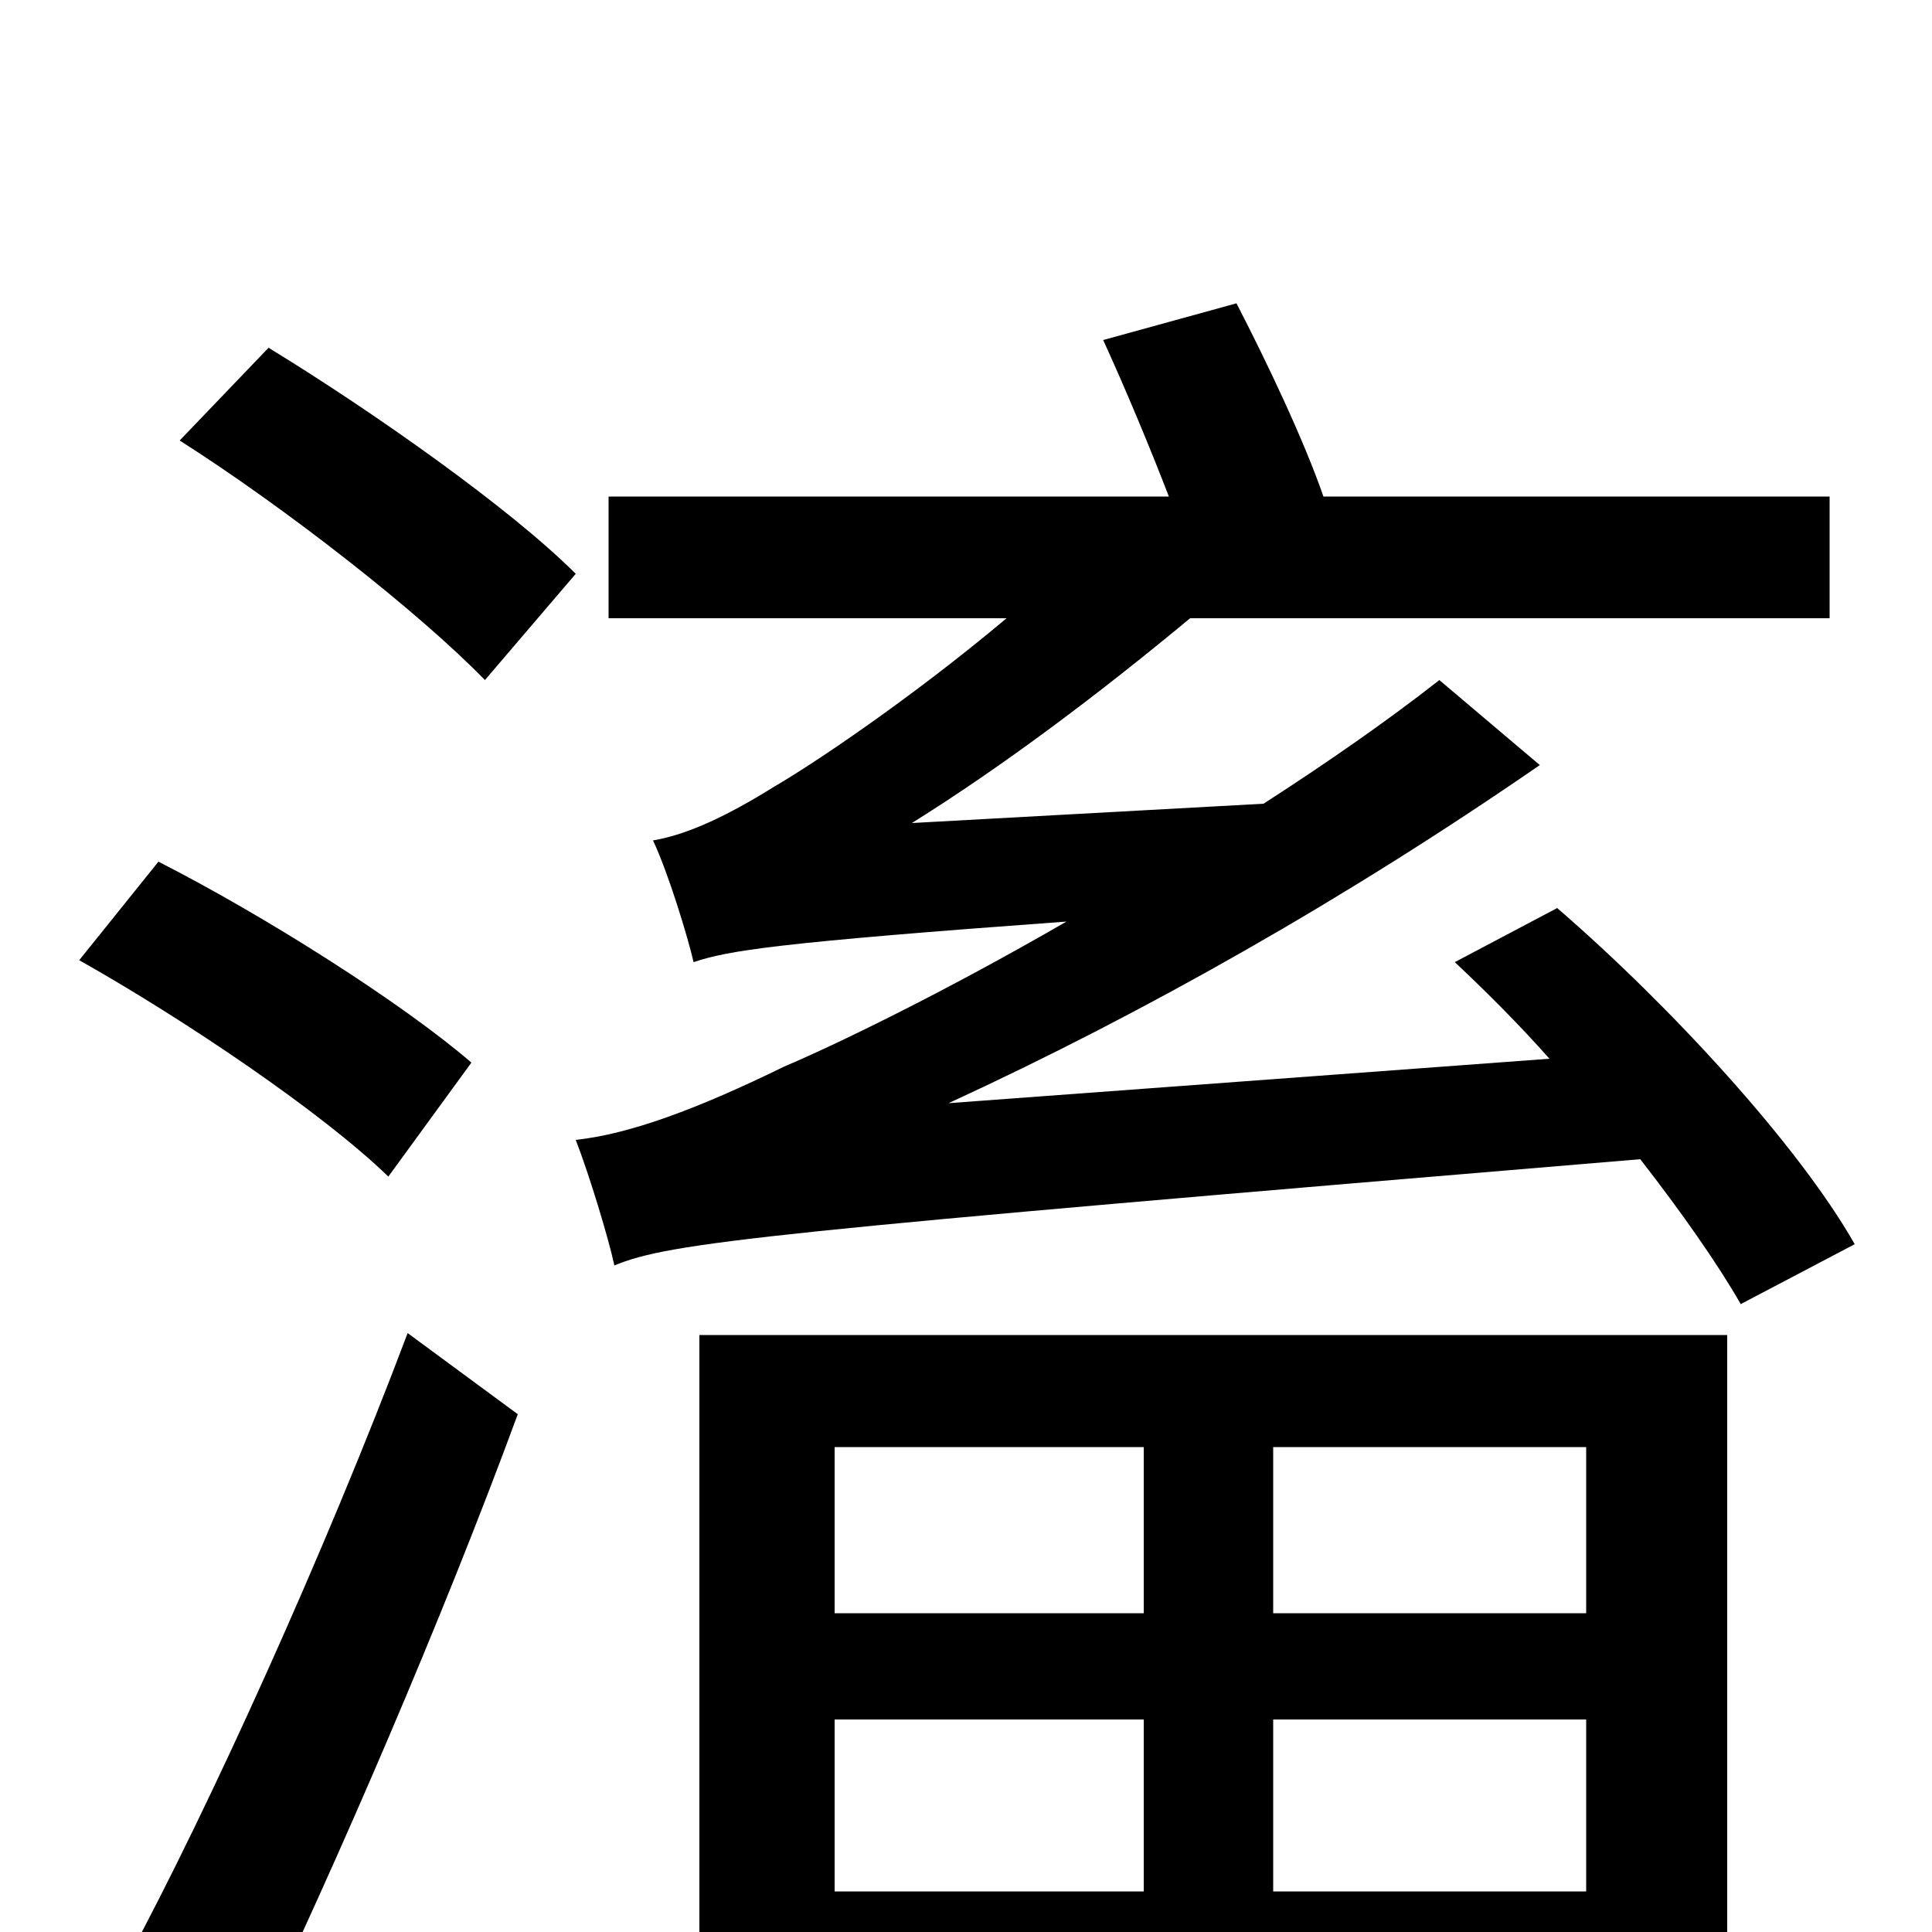 <svg xmlns="http://www.w3.org/2000/svg" viewBox="0 -1000 1000 1000">
	<path fill="#000000" d="M298 -703C264 -737 193 -787 139 -820L93 -772C148 -737 217 -683 251 -648ZM244 -450C208 -481 137 -526 82 -554L41 -503C96 -472 167 -424 201 -391ZM130 57C175 -37 229 -162 268 -268L211 -310C168 -196 108 -64 66 14ZM592 -251V-165H432V-251ZM821 -165H659V-251H821ZM659 -21V-110H821V-21ZM432 -110H592V-21H432ZM362 77H432V36H821V77H894V-309H362ZM753 -502C769 -487 787 -469 802 -452L491 -429C593 -476 697 -535 797 -604L745 -648C717 -626 685 -604 654 -584L472 -574C520 -604 569 -641 616 -680H947V-743H685C675 -772 656 -812 640 -843L571 -824C582 -800 595 -769 605 -743H315V-680H521C471 -638 420 -604 401 -593C377 -578 356 -568 338 -565C346 -548 356 -515 359 -502C377 -508 401 -512 552 -523C488 -486 432 -459 406 -448C361 -426 326 -413 298 -410C305 -392 315 -359 318 -345C347 -357 394 -362 849 -400C870 -373 889 -346 901 -325L960 -356C931 -407 865 -479 806 -530Z"/>
</svg>
